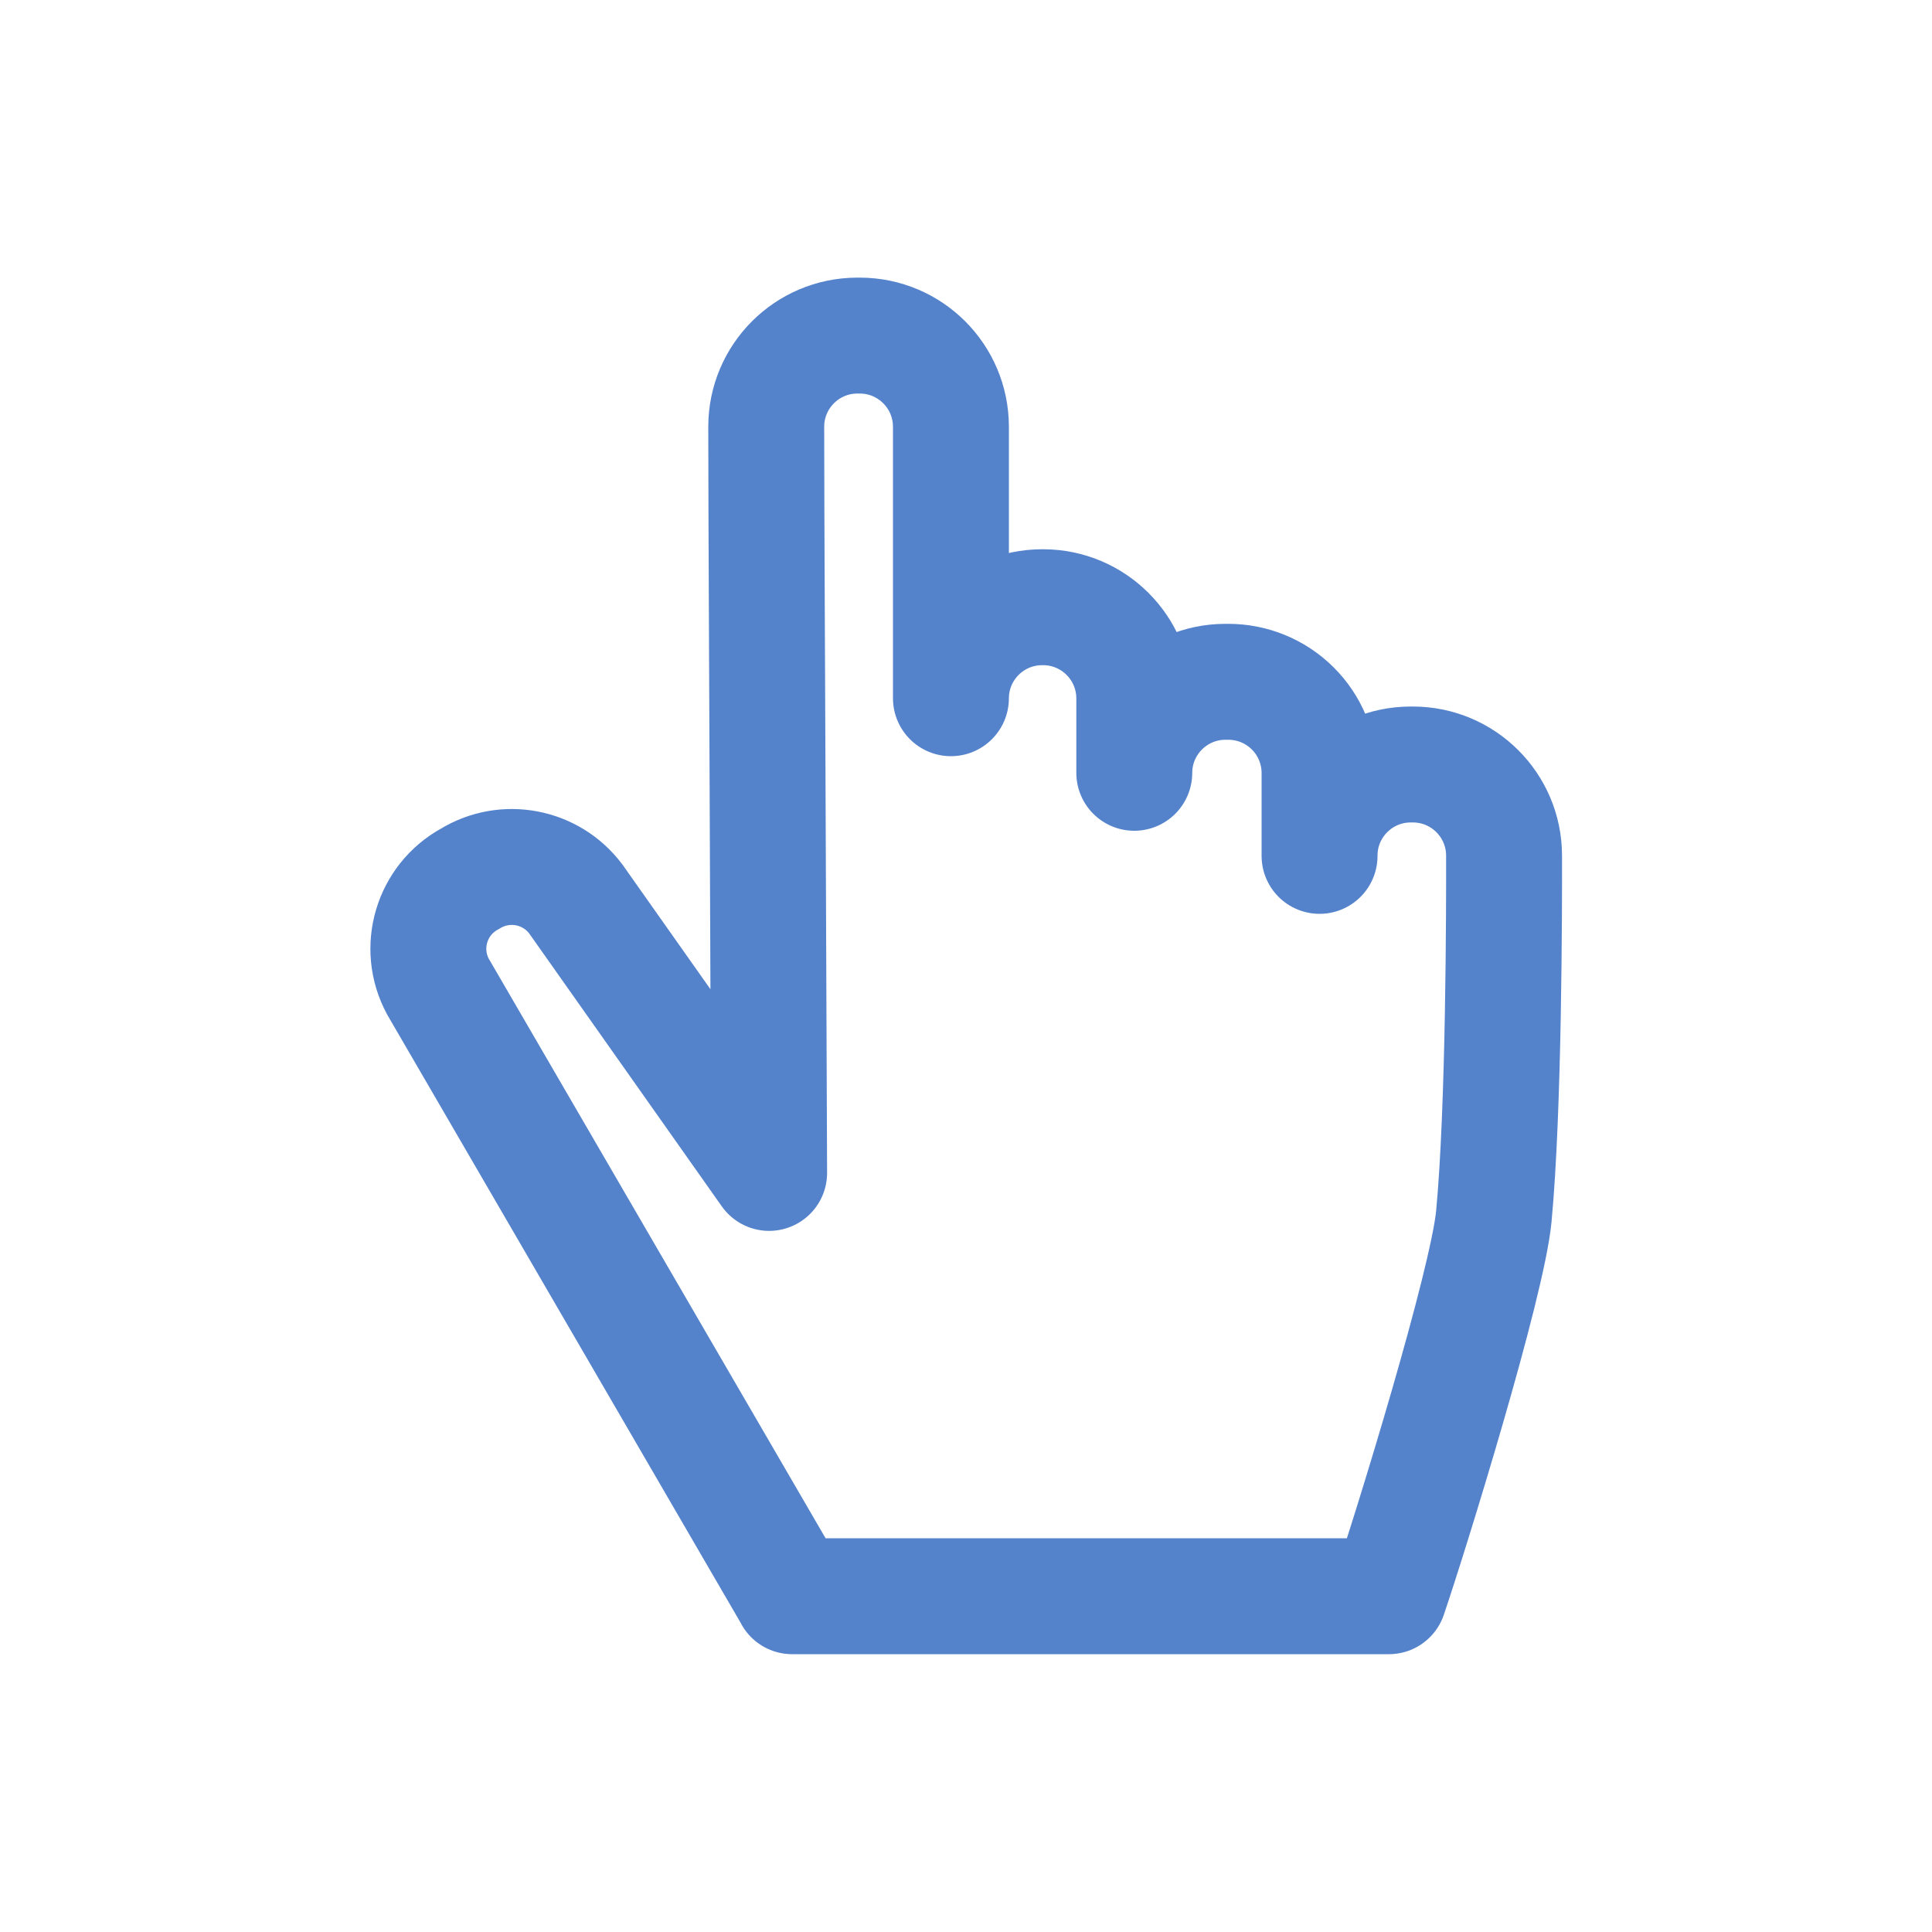 <svg id="s1" xmlns="http://www.w3.org/2000/svg" xmlns:xlink="http://www.w3.org/1999/xlink" viewBox="0 0 100 100"><path id="s3" d="M41,82.61L22.67,51.07C21.588,49.073,22.326,46.577,24.32,45.49L24.32,45.49C26.146,44.365,28.528,44.821,29.81,46.54L39.81,60.71C39.66,22.08,39.68,31.71,39.66,22.08C39.666,19.481,41.771,17.376,44.37,17.37L44.51,17.37C47.109,17.376,49.214,19.481,49.22,22.08L49.22,36.14C49.226,33.541,51.331,31.436,53.93,31.43L54,31.43C56.599,31.436,58.704,33.541,58.71,36.14L58.71,40C58.716,37.401,60.821,35.296,63.42,35.29L63.56,35.29C64.814,35.285,66.018,35.778,66.907,36.662C67.796,37.545,68.297,38.746,68.3,40L68.3,44.3C68.294,41.697,70.397,39.581,73,39.57L73.14,39.57C75.739,39.576,77.844,41.681,77.85,44.28C77.856,46.879,77.85,57.38,77.32,62.96C76.99,66.44,73.05,79.21,71.89,82.62L41,82.62Z" fill="none" stroke="rgb(84,131,204)" stroke-width="6" stroke-linecap="round" stroke-linejoin="round"/></svg>